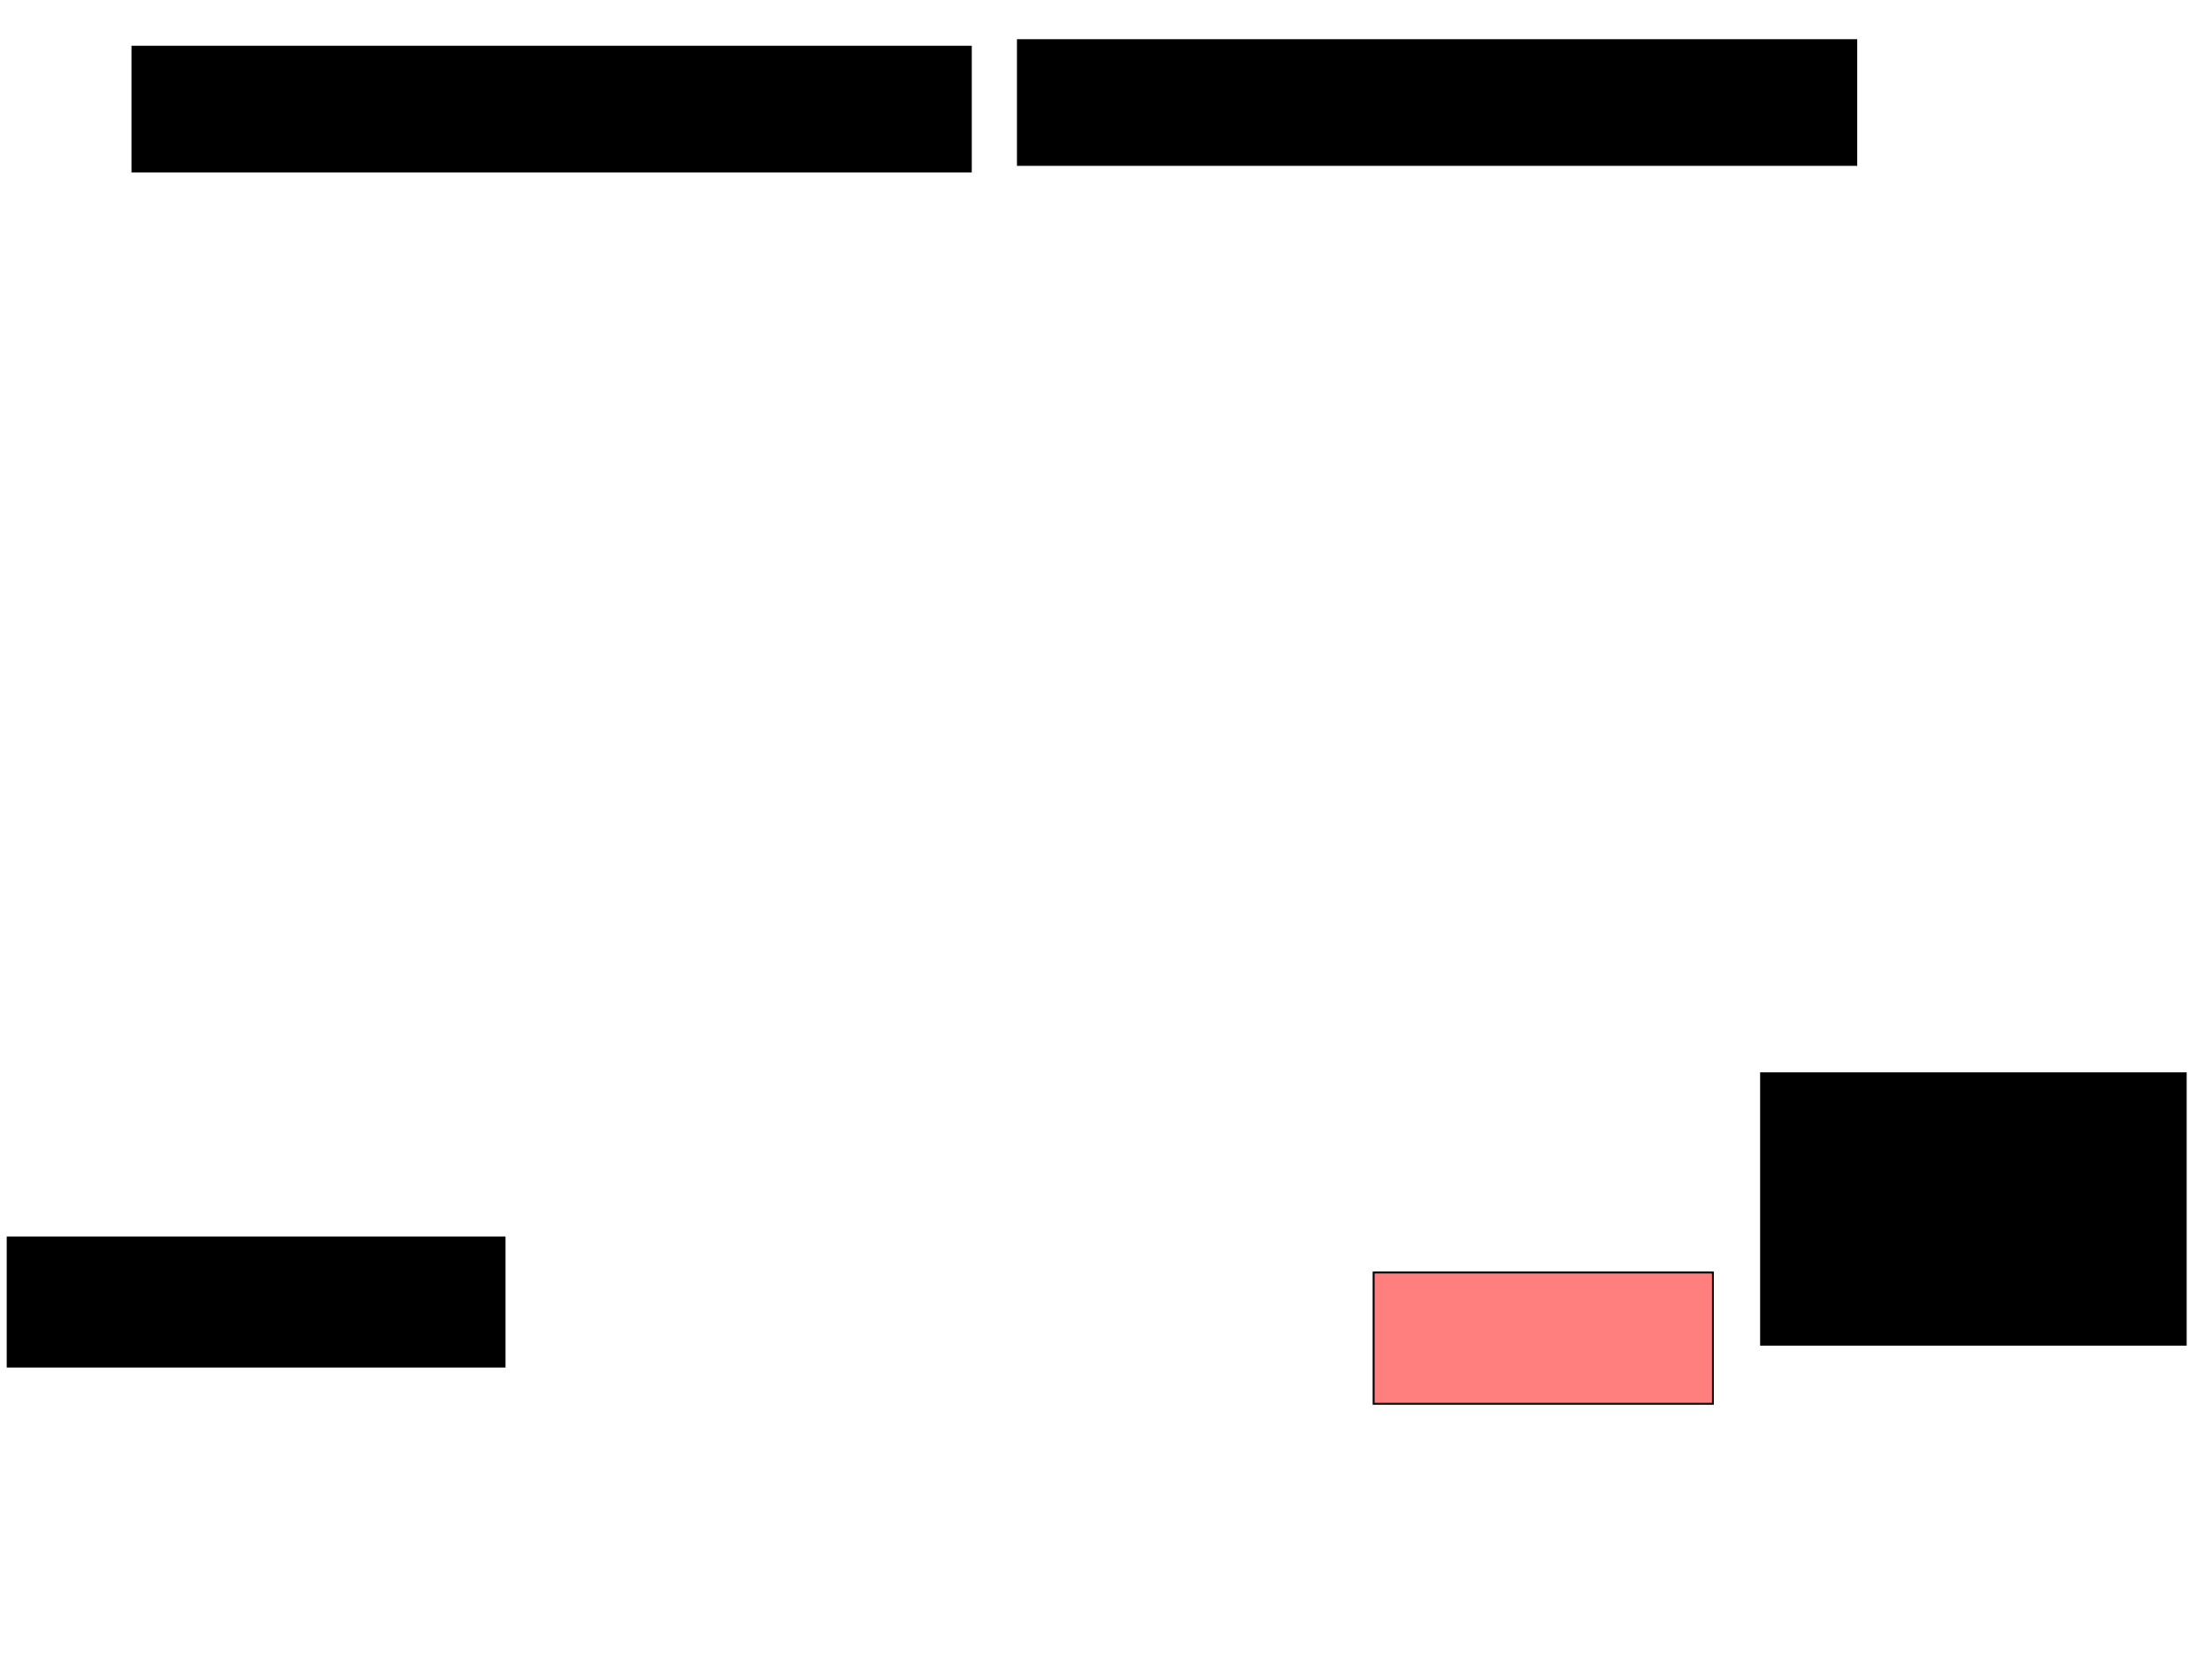 <svg xmlns="http://www.w3.org/2000/svg" width="1175" height="881">
 <!-- Created with Image Occlusion Enhanced -->
 <g>
  <title>Labels</title>
 </g>
 <g>
  <title>Masks</title>
  <rect id="bbe6226b267347518d99c23ea47f35e2-ao-1" height="66.279" width="445.349" y="24.814" x="70.349" stroke="#000000" fill="#0"/>
  <rect id="bbe6226b267347518d99c23ea47f35e2-ao-2" height="66.279" width="445.349" y="21.326" x="540.698" stroke="#000000" fill="#0"/>
  <rect id="bbe6226b267347518d99c23ea47f35e2-ao-3" height="68.605" width="263.954" y="657.372" x="4.07" stroke-linecap="null" stroke-linejoin="null" stroke-dasharray="null" stroke="#000000" fill="#0"/>
  <rect id="bbe6226b267347518d99c23ea47f35e2-ao-4" height="69.767" width="180.233" y="675.977" x="729.651" stroke-linecap="null" stroke-linejoin="null" stroke-dasharray="null" stroke="#000000" fill="#FF7E7E" class="qshape"/>
  <rect id="bbe6226b267347518d99c23ea47f35e2-ao-5" height="144.186" width="225.581" y="570.163" x="935.465" stroke-linecap="null" stroke-linejoin="null" stroke-dasharray="null" stroke="#000000" fill="#0"/>
 </g>
</svg>